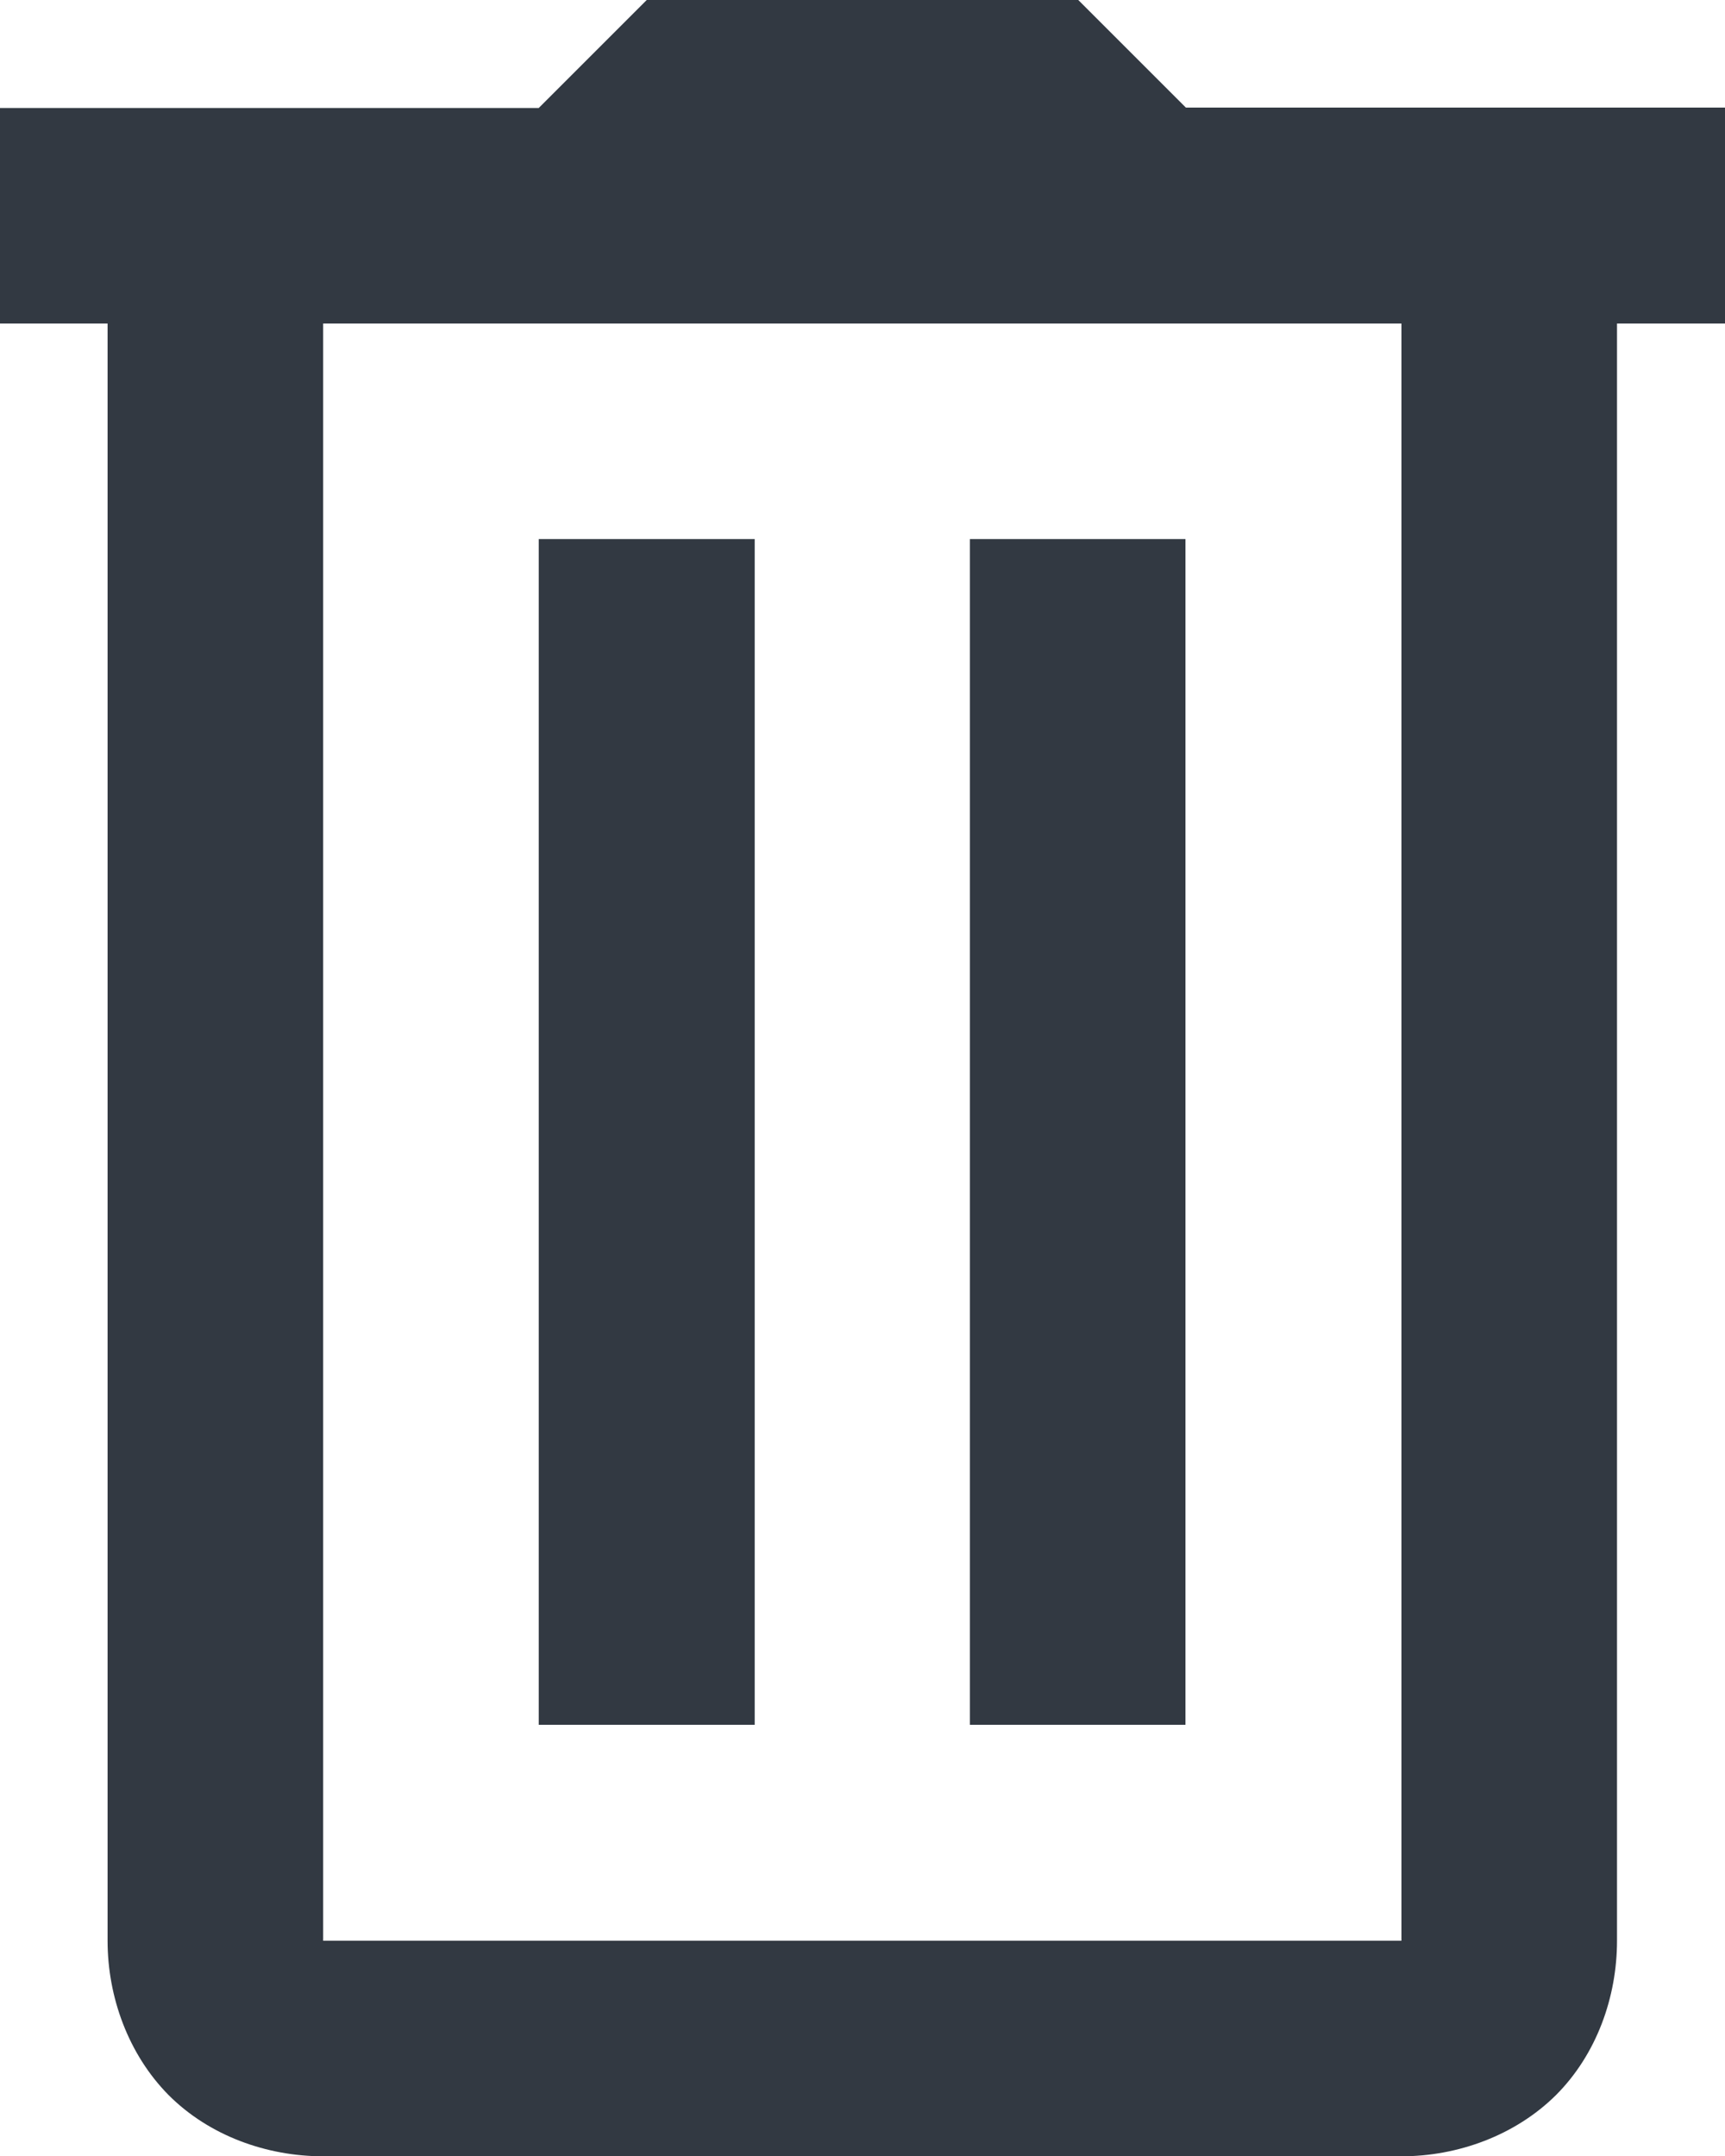 <?xml version="1.0" encoding="UTF-8" standalone="no"?>
<!-- Created with Inkscape (http://www.inkscape.org/) -->

<svg
   width="4.233mm"
   height="5.292mm"
   viewBox="0 0 4.233 5.292"
   version="1.1"
   id="svg1"
   xml:space="preserve"
   xmlns:inkscape="http://www.inkscape.org/namespaces/inkscape"
   xmlns:sodipodi="http://sodipodi.sourceforge.net/DTD/sodipodi-0.dtd"
   xmlns="http://www.w3.org/2000/svg"
   xmlns:svg="http://www.w3.org/2000/svg"><sodipodi:namedview
     id="namedview1"
     pagecolor="#ffffff"
     bordercolor="#000000"
     borderopacity="0.25"
     inkscape:showpageshadow="2"
     inkscape:pageopacity="0.0"
     inkscape:pagecheckerboard="0"
     inkscape:deskcolor="#d1d1d1"
     inkscape:document-units="mm" /><defs
     id="defs1" /><g
     inkscape:label="Layer 1"
     inkscape:groupmode="layer"
     id="layer1"
     transform="translate(-79.747,-22.373)"><path
       d="m 81.334,22.373 -0.265,0.265 h -1.323 v 0.529 h 0.265 v 3.969 c 0,0.138 0.051,0.279 0.15,0.379 0.1,0.1 0.241,0.15 0.379,0.15 h 2.646 c 0.138,0 0.279,-0.051 0.379,-0.15 0.1,-0.1 0.15,-0.241 0.15,-0.379 v -3.969 H 83.98 V 22.637 H 82.657 L 82.393,22.373 Z m -0.794,0.794 h 2.646 v 3.969 h -2.646 z m 0.529,0.529 v 2.91 H 81.599 V 23.696 Z m 1.058,0 v 2.91 h 0.529 V 23.696 Z"
       id="path1"
       style="fill:#323942;fill-opacity:1;stroke-width:0.265" /></g></svg>
